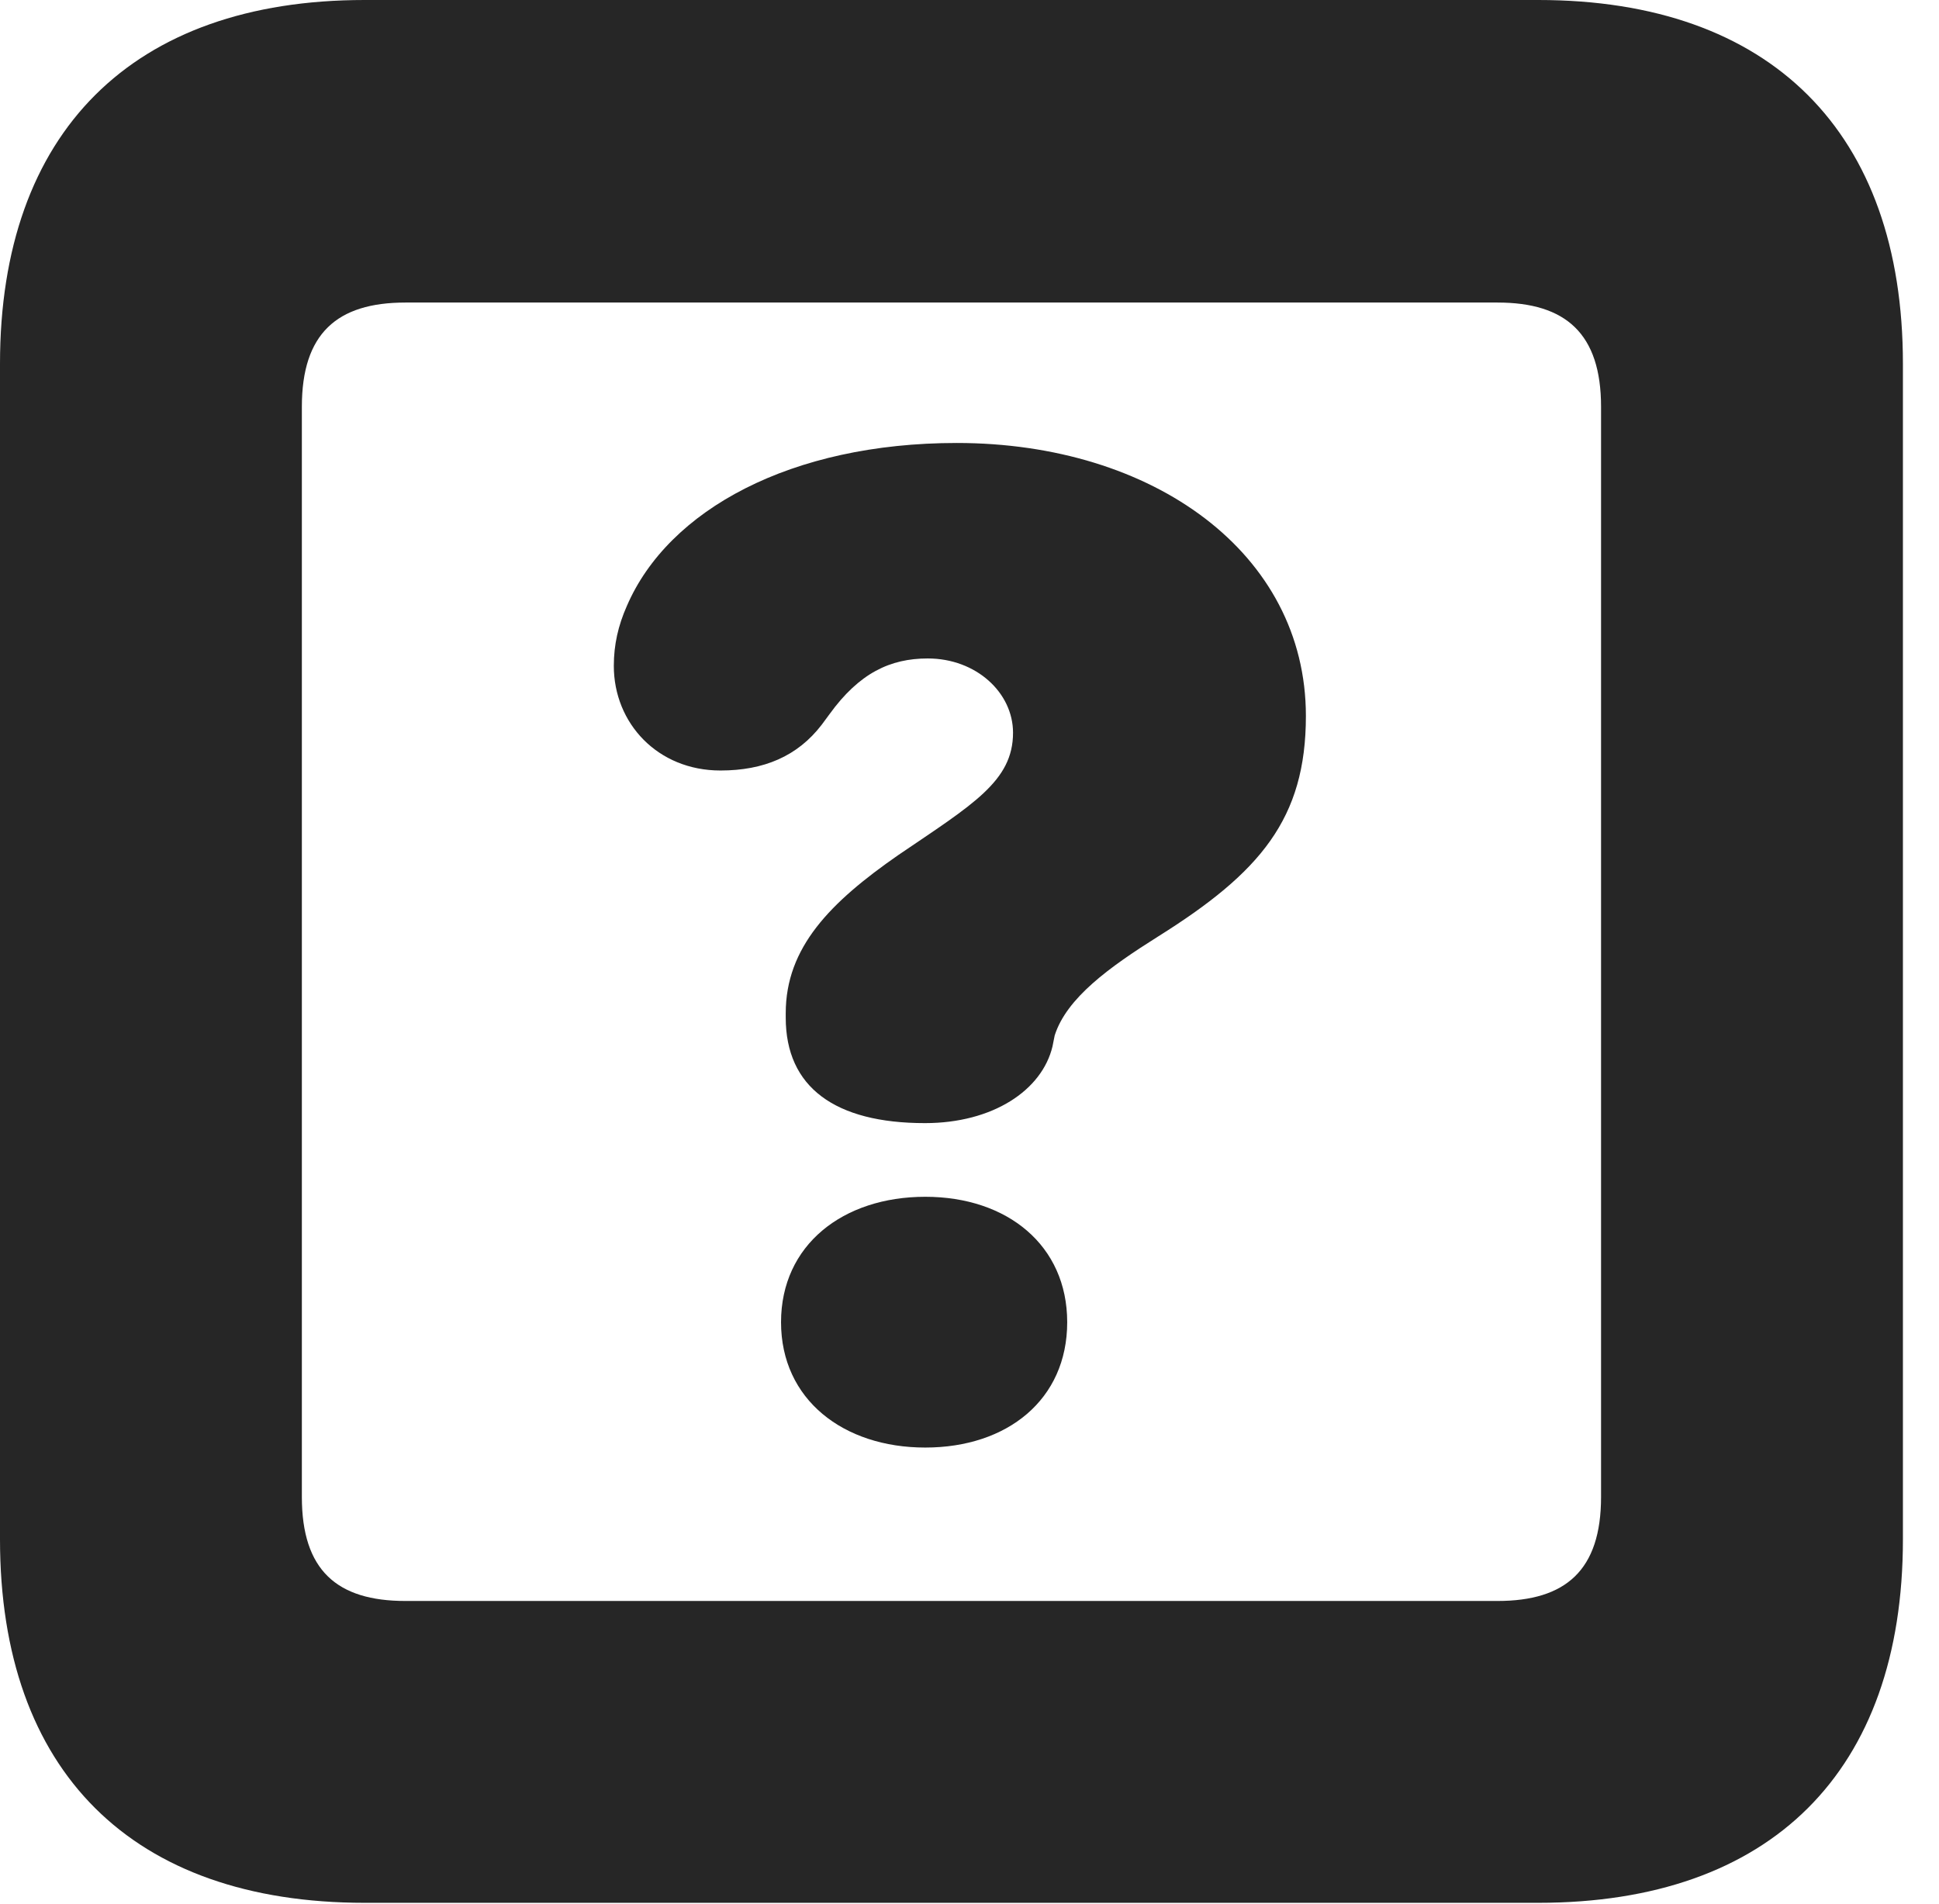 <?xml version="1.0" encoding="UTF-8"?>
<!--Generator: Apple Native CoreSVG 326-->
<!DOCTYPE svg PUBLIC "-//W3C//DTD SVG 1.1//EN" "http://www.w3.org/Graphics/SVG/1.1/DTD/svg11.dtd">
<svg version="1.1" xmlns="http://www.w3.org/2000/svg" xmlns:xlink="http://www.w3.org/1999/xlink"
       viewBox="0 0 19.399 19.053">
       <g>
              <rect height="19.053" opacity="0" width="19.399" x="0" y="0" />
              <path d="M3.648 19.038L15.39 19.038C17.716 19.038 19.038 17.726 19.038 15.401L19.038 3.639C19.038 1.322 17.716 0 15.39 0L3.648 0C1.324 0 0 1.322 0 3.639L0 15.401C0 17.726 1.324 19.038 3.648 19.038ZM4.056 16.018C3.37 16.018 3.02 15.71 3.02 14.977L3.02 4.07C3.02 3.338 3.37 3.027 4.056 3.027L14.982 3.027C15.665 3.027 16.018 3.338 16.018 4.07L16.018 14.977C16.018 15.71 15.665 16.018 14.982 16.018Z"
                     fill="currentColor" fill-opacity="0.85" />
              <path d="M9.254 11.237C9.931 11.237 10.425 10.91 10.53 10.469C10.537 10.438 10.545 10.389 10.552 10.359C10.672 9.984 11.098 9.677 11.586 9.37C12.607 8.73 13.065 8.193 13.065 7.163C13.065 5.535 11.538 4.432 9.572 4.432C7.917 4.432 6.686 5.099 6.271 6.064C6.185 6.258 6.141 6.451 6.141 6.662C6.141 7.236 6.579 7.709 7.208 7.709C7.639 7.709 7.978 7.568 8.221 7.251L8.3 7.144C8.597 6.734 8.906 6.588 9.282 6.588C9.768 6.588 10.135 6.932 10.135 7.331C10.135 7.816 9.732 8.049 8.987 8.555C8.306 9.028 7.861 9.479 7.861 10.137C7.861 10.154 7.861 10.165 7.861 10.182C7.861 10.877 8.353 11.237 9.254 11.237ZM9.257 14.483C10.077 14.483 10.677 14.004 10.677 13.229C10.677 12.461 10.079 11.974 9.257 11.974C8.434 11.974 7.814 12.456 7.814 13.229C7.814 14.002 8.437 14.483 9.257 14.483Z"
                     fill="currentColor" fill-opacity="0.85" />
       </g>
</svg>